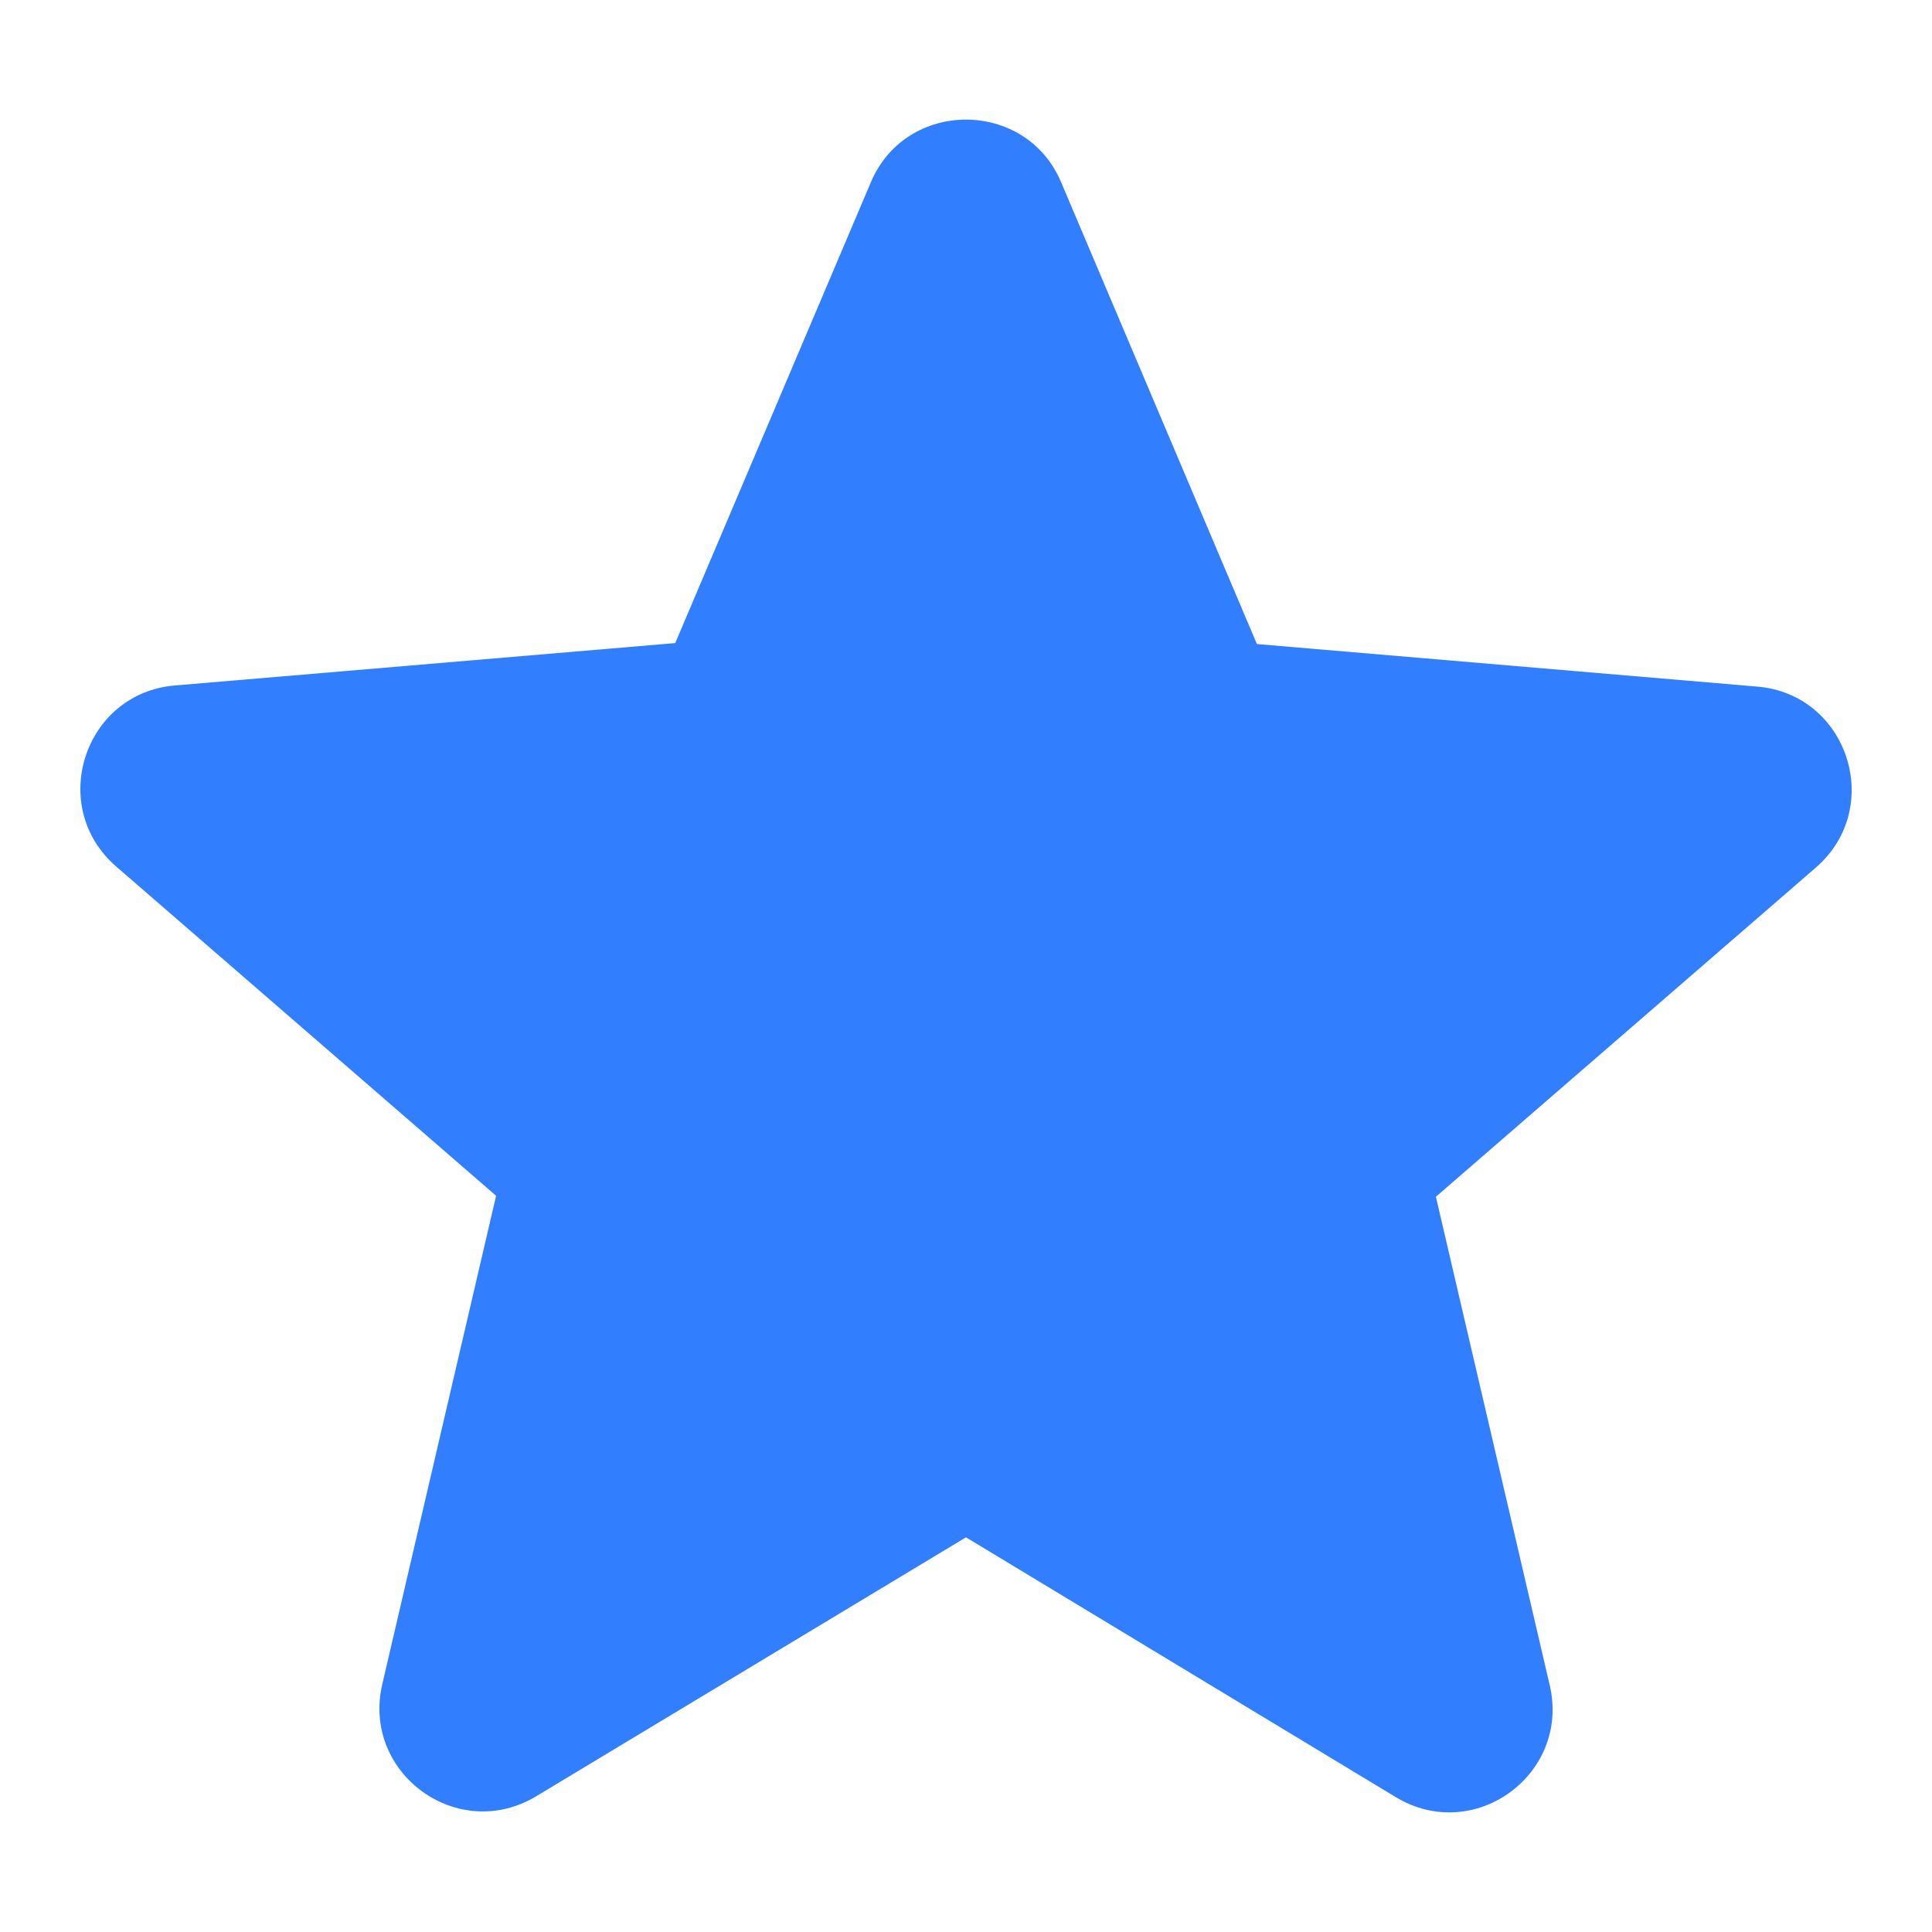 <svg width="14" height="14" viewBox="0 0 14 14" fill="none" xmlns="http://www.w3.org/2000/svg">
<path d="M7 11.14L10.113 13.022C10.683 13.367 11.38 12.857 11.23 12.212L10.405 8.672L13.158 6.287C13.66 5.852 13.39 5.027 12.73 4.975L9.108 4.667L7.69 1.322C7.435 0.715 6.565 0.715 6.31 1.322L4.893 4.66L1.27 4.967C0.61 5.02 0.34 5.845 0.843 6.28L3.595 8.665L2.77 12.205C2.62 12.85 3.318 13.36 3.888 13.015L7 11.14Z" fill="#317EFF"/>
</svg>
